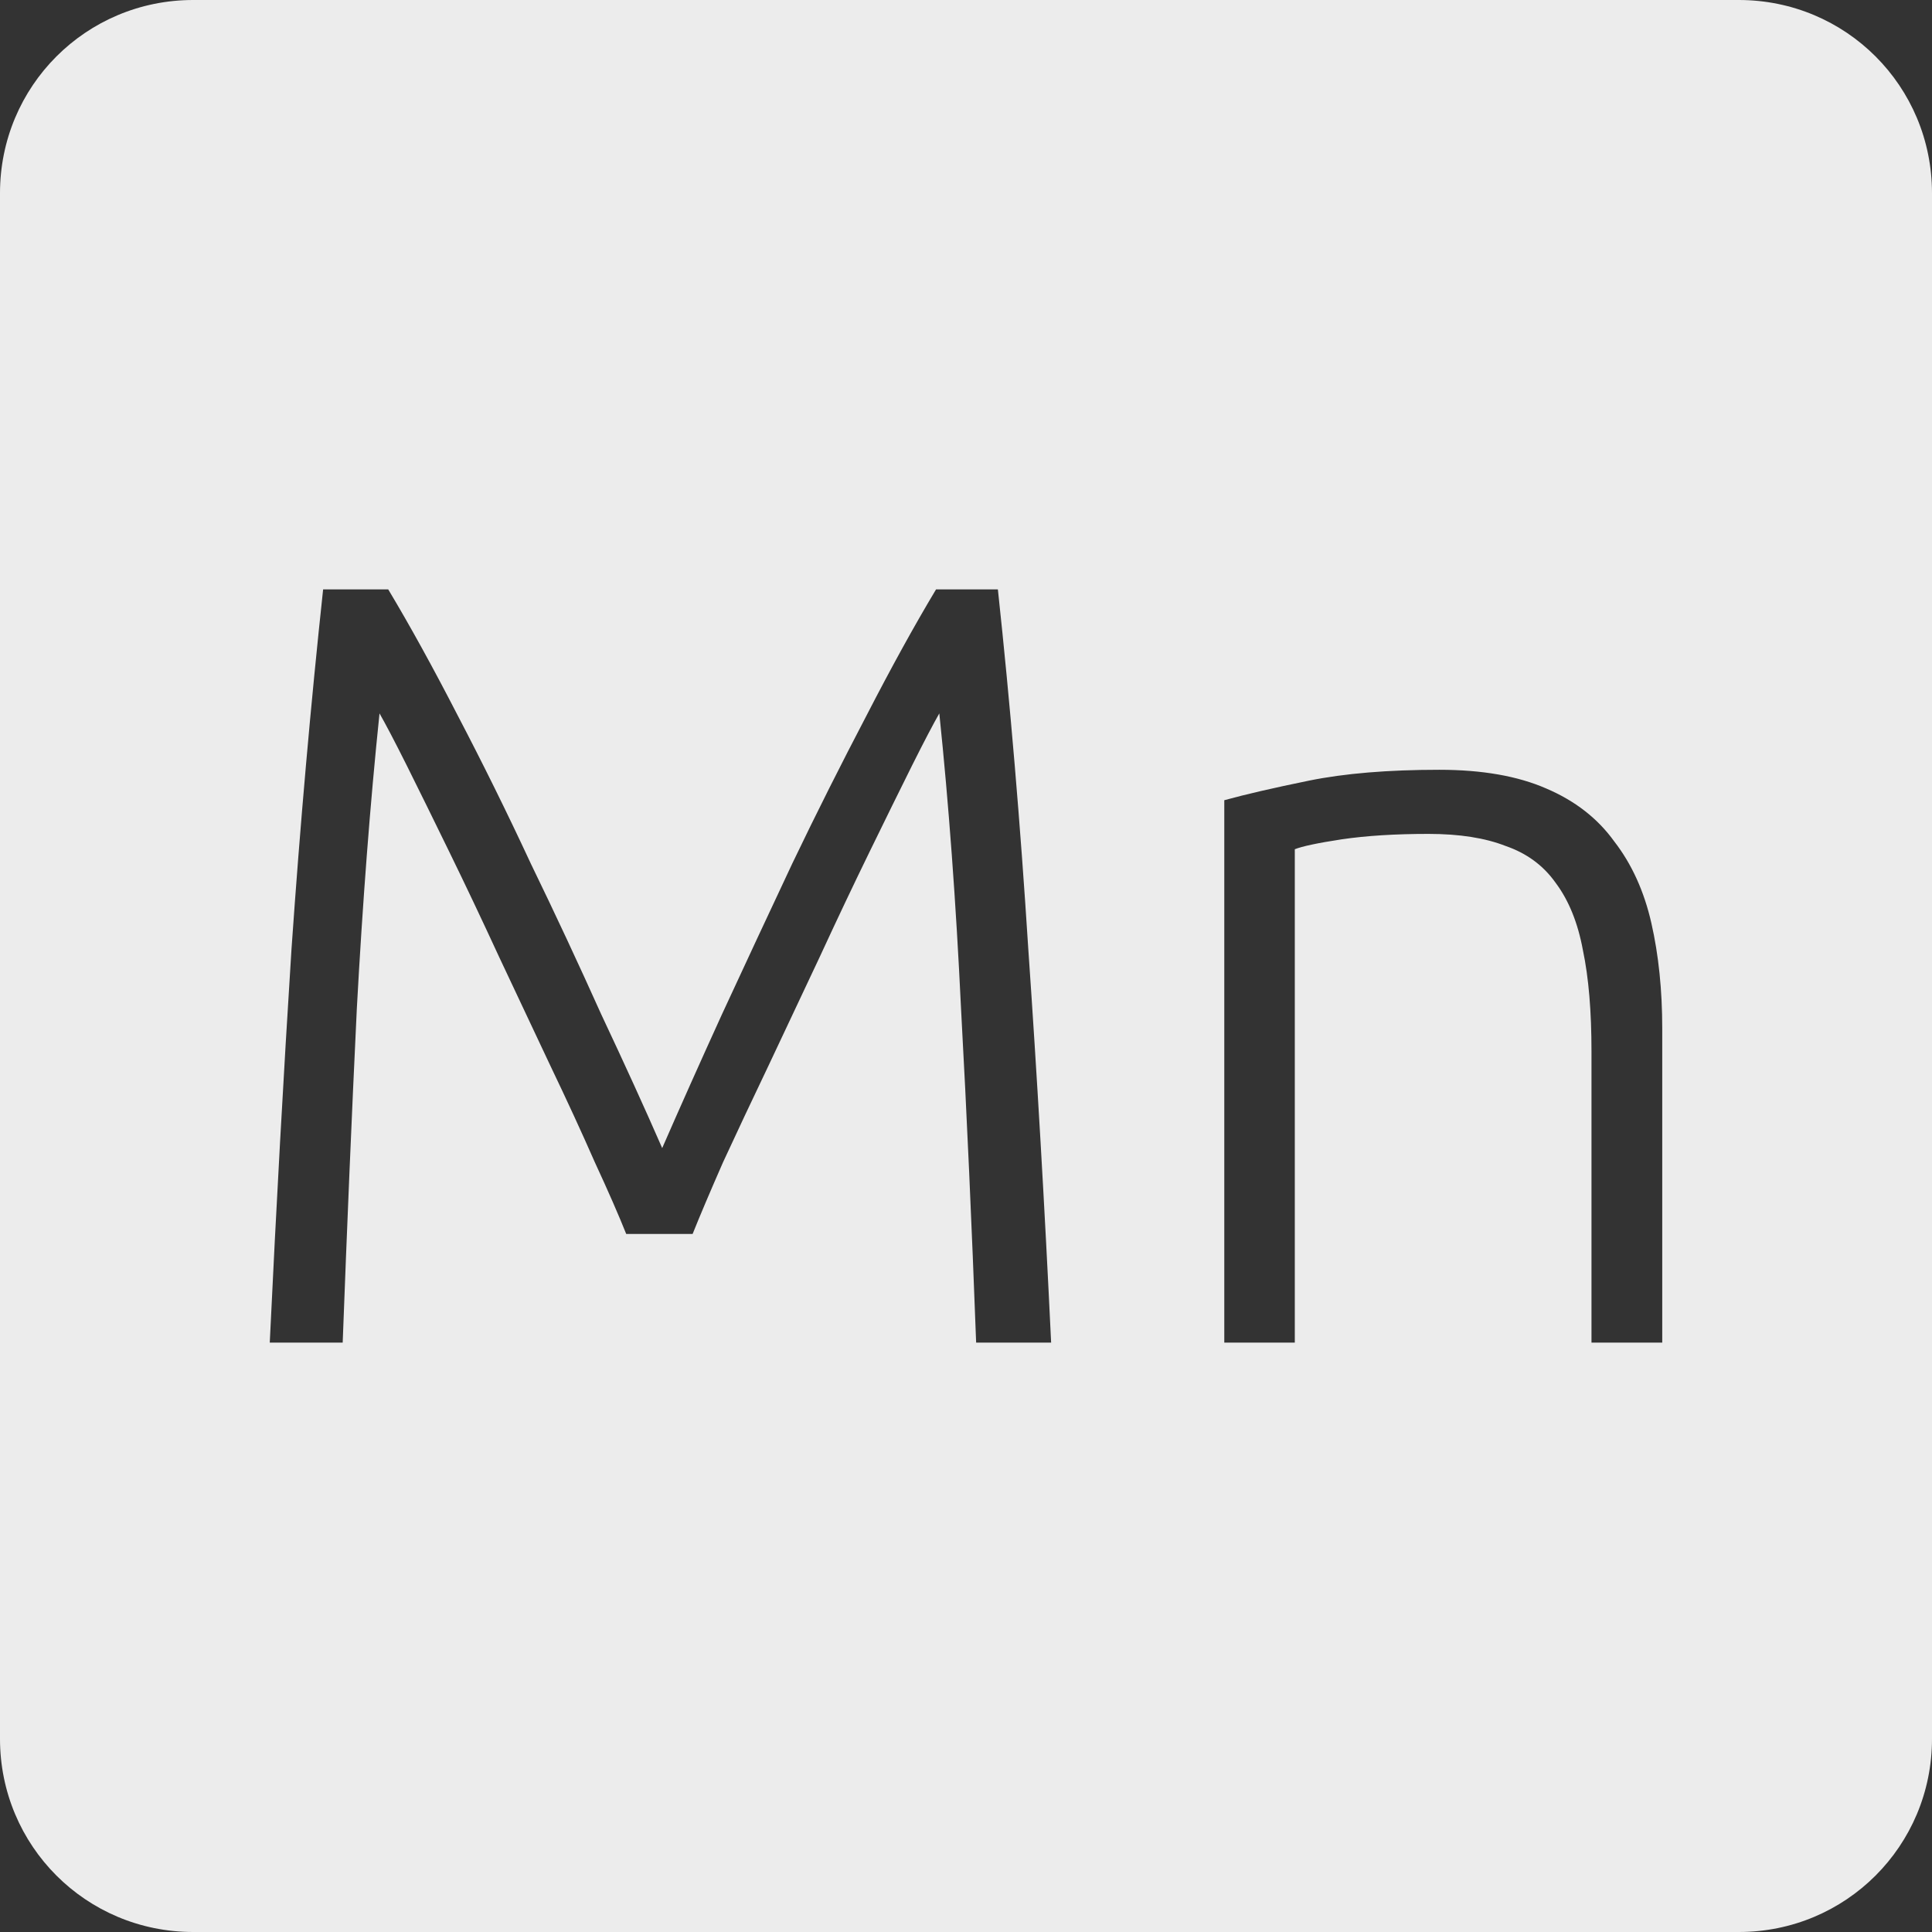 <?xml version="1.0" encoding="UTF-8" standalone="no"?>
<svg
   xmlns:dc="http://purl.org/dc/elements/1.1/"
   xmlns:cc="http://creativecommons.org/ns#"
   xmlns:rdf="http://www.w3.org/1999/02/22-rdf-syntax-ns#"
   xmlns:svg="http://www.w3.org/2000/svg"
   xmlns="http://www.w3.org/2000/svg"
   xmlns:sodipodi="http://sodipodi.sourceforge.net/DTD/sodipodi-0.dtd"
   xmlns:inkscape="http://www.inkscape.org/namespaces/inkscape"
   viewBox="0 0 16 16"
   id="svg2"
   version="1.1"
   inkscape:version="0.91 r13725"
   sodipodi:docname="indicator-keyboard-Mn.svg">
  <rect x="0" y="0" width="16" height="16" fill="#333333" stroke="none"/>
  <defs
     id="defs11" />
  <sodipodi:namedview
     pagecolor="#ffffff"
     bordercolor="#666666"
     borderopacity="1"
     objecttolerance="10"
     gridtolerance="10"
     guidetolerance="10"
     inkscape:pageopacity="0"
     inkscape:pageshadow="2"
     inkscape:window-width="640"
     inkscape:window-height="480"
     id="namedview9"
     showgrid="false"
     inkscape:zoom="14.75"
     inkscape:cx="8"
     inkscape:cy="8"
     inkscape:window-x="65"
     inkscape:window-y="24"
     inkscape:window-maximized="0"
     inkscape:current-layer="svg2" />
  <path
     style="fill:#ececec;fill-opacity:1"
     d="M 1.6 0 C 0.713 2.9605947e-16 0 0.713 0 1.6 L 0 14.4 C 2.9605947e-16 15.287 0.713 16 1.6 16 L 14.4 16 C 15.287 16 16 15.287 16 14.4 L 16 1.6 C 16 0.713 15.287 0 14.4 0 L 1.6 0 z M 2.676 4.881 L 3.215 4.881 C 3.395 5.181 3.587 5.53 3.791 5.926 C 3.995 6.316 4.197 6.724 4.395 7.15 C 4.599 7.57 4.793 7.986 4.979 8.4 C 5.171 8.808 5.34 9.178 5.484 9.508 C 5.628 9.178 5.793 8.808 5.979 8.4 C 6.171 7.986 6.364 7.57 6.562 7.15 C 6.766 6.724 6.972 6.316 7.176 5.926 C 7.38 5.53 7.572 5.181 7.752 4.881 L 8.264 4.881 C 8.366 5.829 8.45 6.823 8.516 7.861 C 8.588 8.899 8.651 9.985 8.705 11.119 L 8.084 11.119 C 8.048 10.153 8.007 9.231 7.959 8.355 C 7.917 7.473 7.857 6.658 7.779 5.908 C 7.731 5.992 7.655 6.136 7.553 6.34 C 7.451 6.544 7.335 6.781 7.203 7.051 C 7.071 7.321 6.933 7.612 6.789 7.924 C 6.645 8.23 6.503 8.53 6.365 8.824 C 6.227 9.112 6.102 9.379 5.988 9.625 C 5.88 9.871 5.796 10.069 5.736 10.219 L 5.186 10.219 C 5.126 10.069 5.04 9.871 4.926 9.625 C 4.818 9.379 4.695 9.112 4.557 8.824 C 4.419 8.53 4.277 8.23 4.133 7.924 C 3.989 7.612 3.851 7.321 3.719 7.051 C 3.587 6.781 3.471 6.544 3.369 6.34 C 3.267 6.136 3.191 5.992 3.143 5.908 C 3.065 6.658 3.003 7.473 2.955 8.355 C 2.913 9.231 2.874 10.153 2.838 11.119 L 2.234 11.119 C 2.288 9.985 2.348 8.899 2.414 7.861 C 2.486 6.823 2.574 5.829 2.676 4.881 z M 11.92 6.375 C 12.274 6.375 12.569 6.427 12.803 6.529 C 13.043 6.631 13.231 6.777 13.369 6.969 C 13.513 7.155 13.616 7.381 13.676 7.645 C 13.736 7.909 13.766 8.2 13.766 8.518 L 13.766 11.119 L 13.18 11.119 L 13.18 8.707 C 13.18 8.377 13.157 8.097 13.109 7.869 C 13.067 7.641 12.991 7.455 12.883 7.311 C 12.781 7.167 12.643 7.066 12.469 7.006 C 12.301 6.94 12.088 6.906 11.83 6.906 C 11.554 6.906 11.315 6.921 11.111 6.951 C 10.913 6.981 10.783 7.009 10.723 7.033 L 10.723 11.119 L 10.139 11.119 L 10.139 6.627 C 10.313 6.579 10.546 6.525 10.84 6.465 C 11.134 6.405 11.494 6.375 11.92 6.375 z "
     id="path4" />
</svg>
